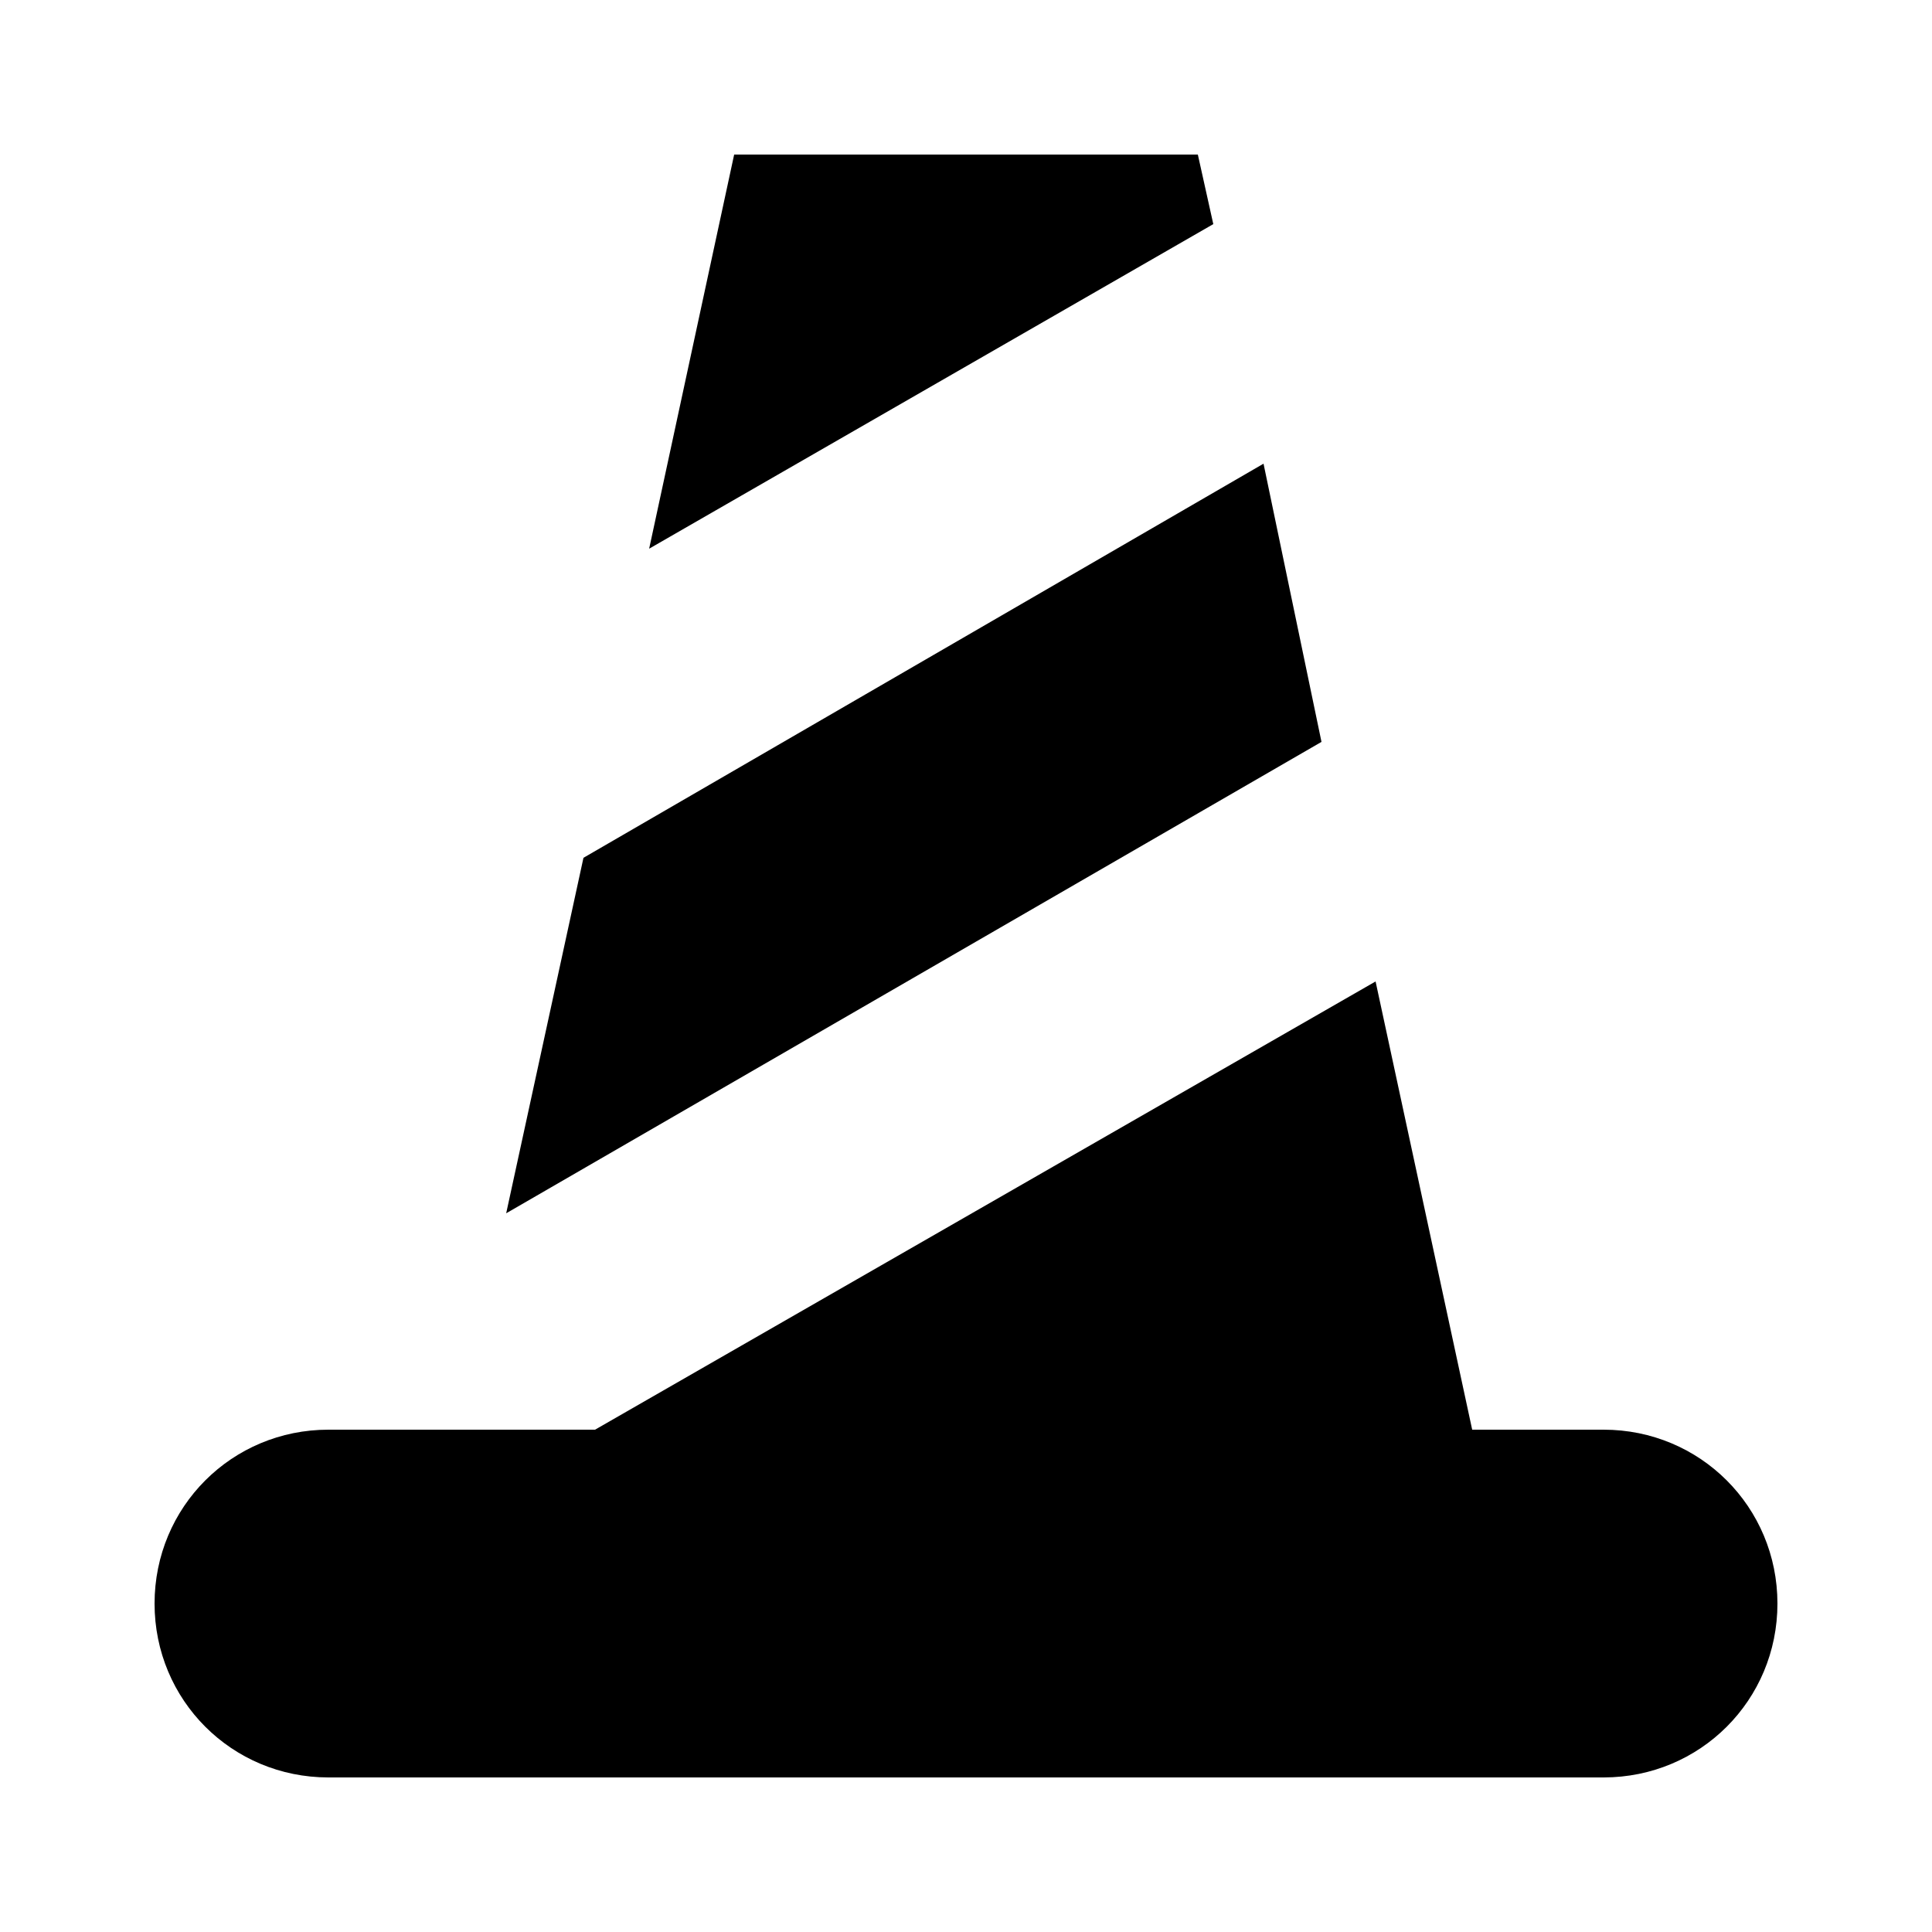 <?xml version="1.0" standalone="no"?><!DOCTYPE svg PUBLIC "-//W3C//DTD SVG 1.1//EN" "http://www.w3.org/Graphics/SVG/1.1/DTD/svg11.dtd"><svg t="1610347023255" class="icon" viewBox="0 0 1024 1024" version="1.1" xmlns="http://www.w3.org/2000/svg" p-id="3453" width="128" height="128" xmlns:xlink="http://www.w3.org/1999/xlink"><defs><style type="text/css"></style></defs><path d="M174.08 942.08C122.88 942.08 81.92 901.12 81.92 849.92S122.88 757.76 174.08 757.76h141.312l413.696-237.568L780.288 757.76h69.632c51.2 0 92.16 40.96 92.16 92.16S901.12 942.08 849.92 942.08h-675.84z m495.616-696.32l30.72 147.456-432.128 249.856 40.96-188.416L669.696 245.76zM634.88 81.92l8.192 36.864-299.008 172.032L389.12 81.92h245.76z" p-id="3454"></path></svg>